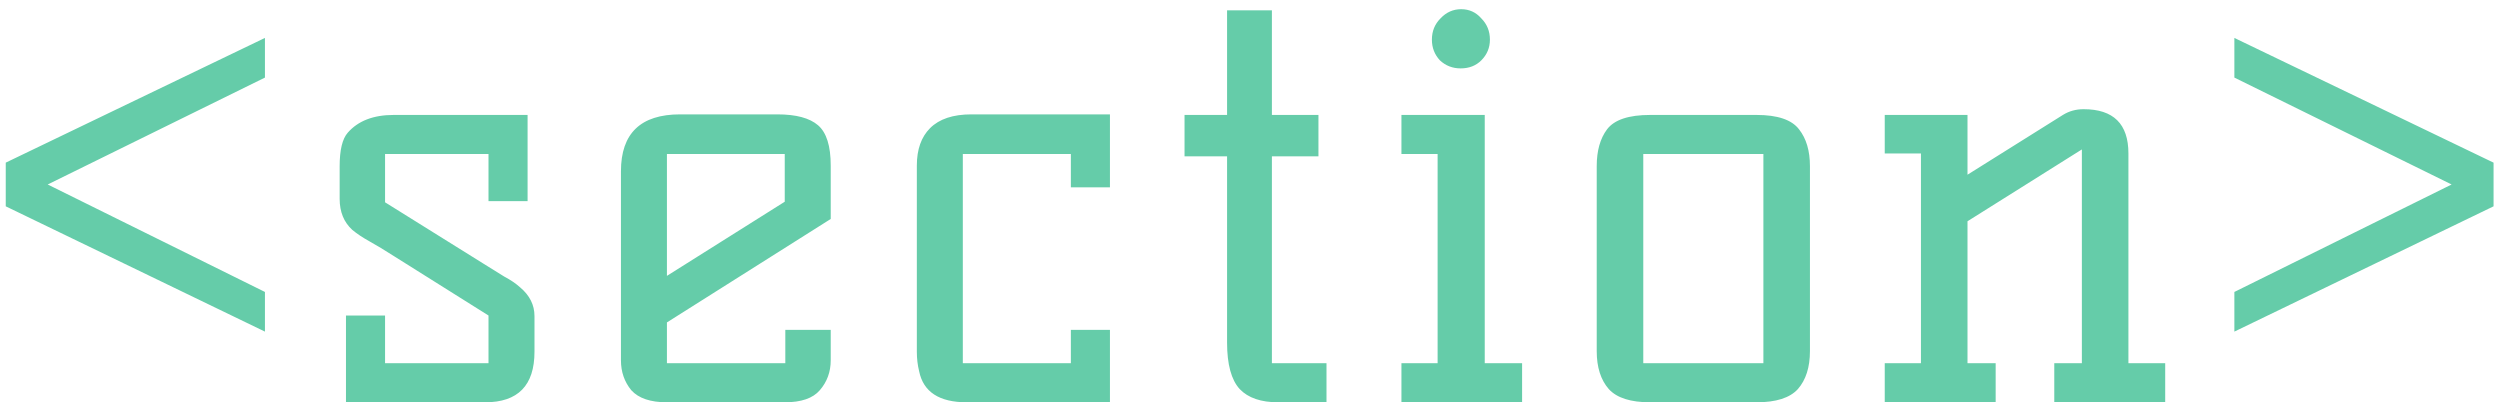 <svg width="87" height="14" viewBox="0 0 87 14" fill="none" xmlns="http://www.w3.org/2000/svg">
<path d="M0.2 7.18V5.66L9.22 1.32V2.7L1.66 6.42L9.22 10.16V11.54L0.2 7.18ZM18.6 12.24C18.6 13.413 18.027 14 16.88 14H12.04V10.98H13.4V12.64H17V10.98L13.72 8.92C13.387 8.707 13.1 8.533 12.86 8.4C12.62 8.267 12.42 8.133 12.26 8C11.967 7.733 11.82 7.373 11.82 6.92V5.78C11.82 5.22 11.914 4.833 12.1 4.62C12.46 4.207 12.994 4 13.7 4H18.36V7H17V5.36H13.4V7.04L16.8 9.16C17.08 9.333 17.327 9.487 17.54 9.62C17.767 9.74 17.954 9.867 18.1 10C18.434 10.28 18.6 10.613 18.6 11V12.24ZM21.609 5.96C21.609 4.64 22.296 3.98 23.669 3.98H27.049C27.703 3.98 28.176 4.107 28.469 4.36C28.763 4.613 28.909 5.08 28.909 5.76V7.62L23.209 11.22V12.64H27.329V11.48H28.909V12.54C28.909 12.94 28.783 13.287 28.529 13.58C28.289 13.86 27.883 14 27.309 14H23.209C22.636 14 22.223 13.86 21.969 13.58C21.729 13.287 21.609 12.94 21.609 12.54V5.96ZM23.209 9.6L27.309 7.02V5.36H23.209V9.6ZM38.626 14H33.646C32.686 14 32.133 13.64 31.986 12.92C31.933 12.707 31.906 12.48 31.906 12.24V5.76C31.906 5.2 32.06 4.767 32.366 4.46C32.686 4.14 33.166 3.98 33.806 3.98H38.626V6.52H37.266V5.36H33.506V12.64H37.266V11.48H38.626V14ZM44.262 0.36V4H45.882V5.44H44.262V12.64H46.162V14H44.482C43.882 14 43.435 13.847 43.142 13.54C42.849 13.22 42.702 12.68 42.702 11.92V5.44H41.222V4H42.702V0.36H44.262ZM51.669 12.64H52.969V14H48.77V12.64H50.029V5.36H48.77V4H51.669V12.64ZM50.849 0.32C51.13 0.32 51.363 0.427 51.55 0.64C51.749 0.84 51.849 1.087 51.849 1.38C51.849 1.66 51.749 1.9 51.55 2.1C51.363 2.287 51.123 2.38 50.83 2.38C50.55 2.38 50.309 2.287 50.109 2.1C49.923 1.9 49.83 1.66 49.83 1.38C49.83 1.087 49.929 0.84 50.13 0.64C50.33 0.427 50.569 0.32 50.849 0.32ZM57.426 14C56.746 14 56.266 13.847 55.986 13.54C55.706 13.22 55.566 12.78 55.566 12.22V5.78C55.566 5.247 55.686 4.82 55.926 4.5C56.179 4.167 56.679 4 57.426 4H61.126C61.859 4 62.352 4.167 62.606 4.5C62.859 4.82 62.986 5.247 62.986 5.78V12.22C62.986 12.78 62.846 13.22 62.566 13.54C62.286 13.847 61.806 14 61.126 14H57.426ZM57.186 12.64H61.366V5.36H57.186V12.64ZM72.509 3.8C73.549 3.8 74.069 4.313 74.069 5.34V12.64H75.349V14H71.489V12.64H72.449V5.2L68.469 7.7V12.64H69.449V14H65.589V12.64H66.849V5.34H65.589V4H68.469V6.08L71.789 4C72.002 3.867 72.242 3.8 72.509 3.8ZM77.756 1.32L86.776 5.66V7.18L77.756 11.54V10.16L85.316 6.42L77.756 2.7V1.32Z" fill="#65CCA9"/>
</svg>
